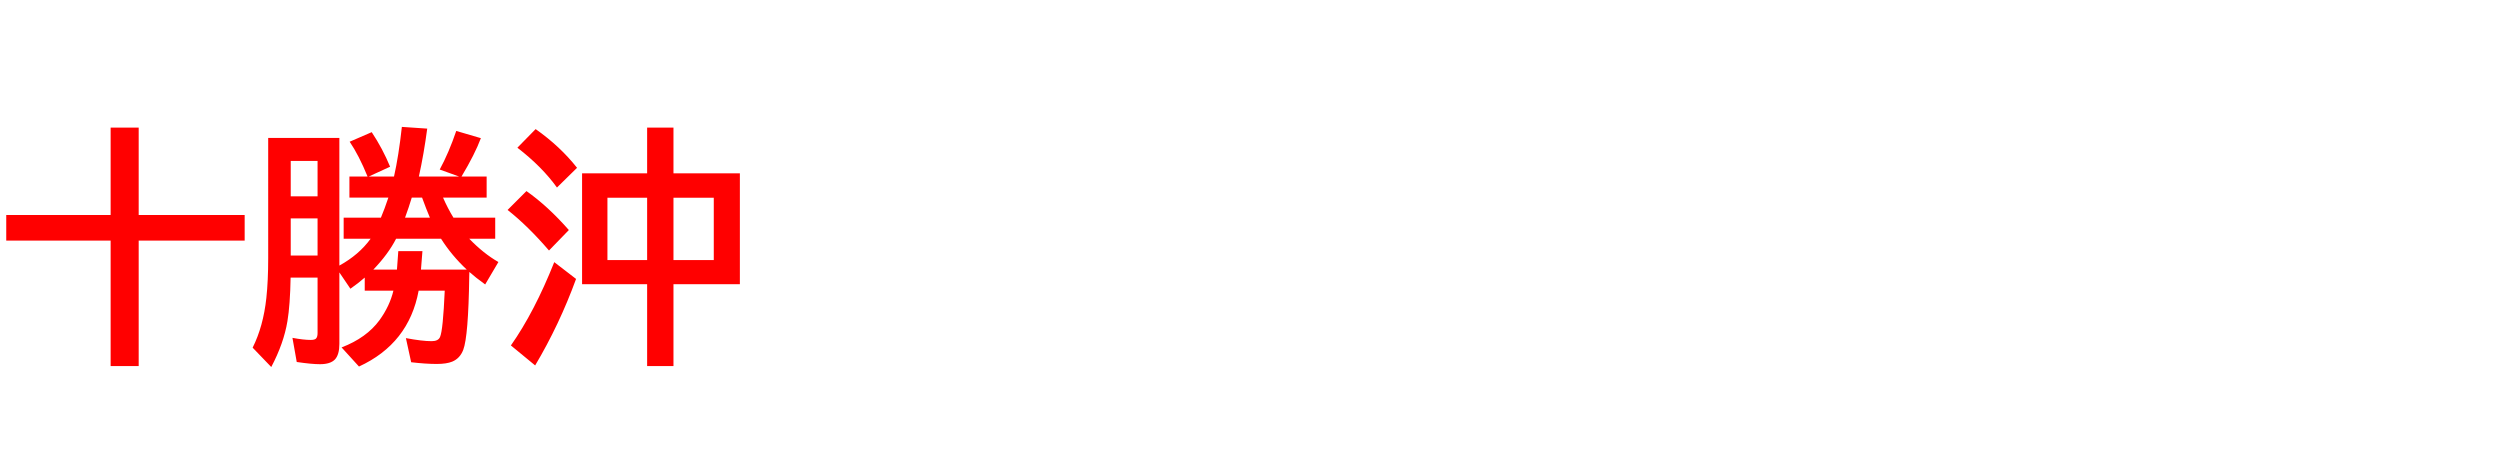 <svg xmlns="http://www.w3.org/2000/svg" id="svg1" version="1.1" height="200" width="1096">
  <defs id="defs1"></defs>
  <rect id="rect1" stroke="none" fill="none" height="200" width="1096" y="0" x="0"></rect>
  <path aria-label="十勝沖" style="font-weight:bold;font-size:110px;font-family:'BIZ UDPGothic';fill:#ff0000" id="text1" d="M 48.501,94.248 V 55.952 H 60.801 V 94.248 H 107.261 V 105.474 H 60.801 v 55 H 48.501 v -55 H 2.739 V 94.248 Z M 194.971,127.441 h -11.44 q -4.297,23.203 -26.157,33.247 l -7.627,-8.379 q 10.957,-4.189 16.65,-11.978 4.458,-6.177 6.069,-12.891 h -12.568 v -5.747 q -2.739,2.417 -6.284,4.888 l -4.834,-7.144 v 31.313 q 0,4.727 -1.934,6.821 -1.987,2.095 -6.553,2.095 -3.706,0 -10.205,-0.967 l -1.88,-10.581 q 4.888,0.913 8.003,0.913 1.719,0 2.31,-0.591 0.698,-0.698 0.698,-2.417 v -24.331 h -11.816 q -0.215,12.031 -1.396,19.121 -1.611,9.722 -7.09,20.088 l -8.164,-8.486 q 4.673,-9.292 6.016,-21.807 0.806,-7.466 0.806,-17.456 V 60.464 h 31.206 v 55.967 q 8.594,-4.727 13.696,-11.763 h -11.816 v -9.238 h 16.328 q 1.611,-3.813 3.276,-8.809 h -17.08 v -9.238 h 7.949 q -3.813,-9.346 -7.842,-15.254 l 9.668,-4.189 q 4.78,7.197 8.057,15.146 l -9.346,4.297 h 11.064 q 2.041,-9.023 3.438,-21.753 l 11.118,0.752 q -1.45,11.011 -3.652,21.001 h 17.617 l -8.486,-3.062 q 3.975,-7.305 7.251,-16.919 l 10.796,3.169 q -2.632,7.036 -8.486,16.812 h 11.011 v 9.238 h -19.121 q 1.987,4.565 4.565,8.809 h 18.315 v 9.238 h -11.387 q 6.284,6.499 12.783,10.205 l -5.801,9.829 q -4.243,-3.062 -6.929,-5.479 -0.054,0.806 -0.054,2.095 -0.376,26.157 -2.632,32.065 -1.45,3.76 -4.834,5.156 -2.471,1.021 -6.821,1.021 -4.727,0 -11.172,-0.752 l -2.31,-10.581 q 7.09,1.343 11.279,1.343 2.954,0 3.706,-1.88 1.289,-2.954 2.041,-20.249 z m -10.42,-9.238 h 20.088 q -6.606,-6.177 -11.279,-13.535 h -19.712 q -3.438,6.714 -9.99,13.535 h 10.366 l 0.591,-8.11 h 10.581 z m -6.982,-22.773 h 10.903 q -1.558,-3.652 -3.438,-8.809 h -4.512 q -1.235,4.136 -2.954,8.809 z M 127.456,70.562 v 15.522 h 11.763 V 70.562 Z m 0,25.19 v 16.274 h 11.763 V 95.752 Z M 283.701,75.986 v -20.034 h 11.548 v 20.034 h 29.111 v 48.608 h -29.111 v 35.879 h -11.548 v -35.879 H 255.181 V 75.986 Z m -17.402,10.688 v 27.339 h 17.402 V 86.675 Z m 46.621,27.339 V 86.675 h -17.671 v 27.339 z m -68.75,-31.797 q -6.553,-9.131 -17.349,-17.456 l 8.003,-8.164 q 10.742,7.573 18.154,16.973 z m -3.491,27.607 q -9.346,-10.85 -18.154,-17.778 l 8.271,-8.271 q 9.399,6.606 18.584,17.08 z m -16.704,41.626 q 10.312,-14.663 19.014,-36.523 l 9.561,7.358 q -7.358,20.142 -17.939,37.92 z"></path>
</svg>
